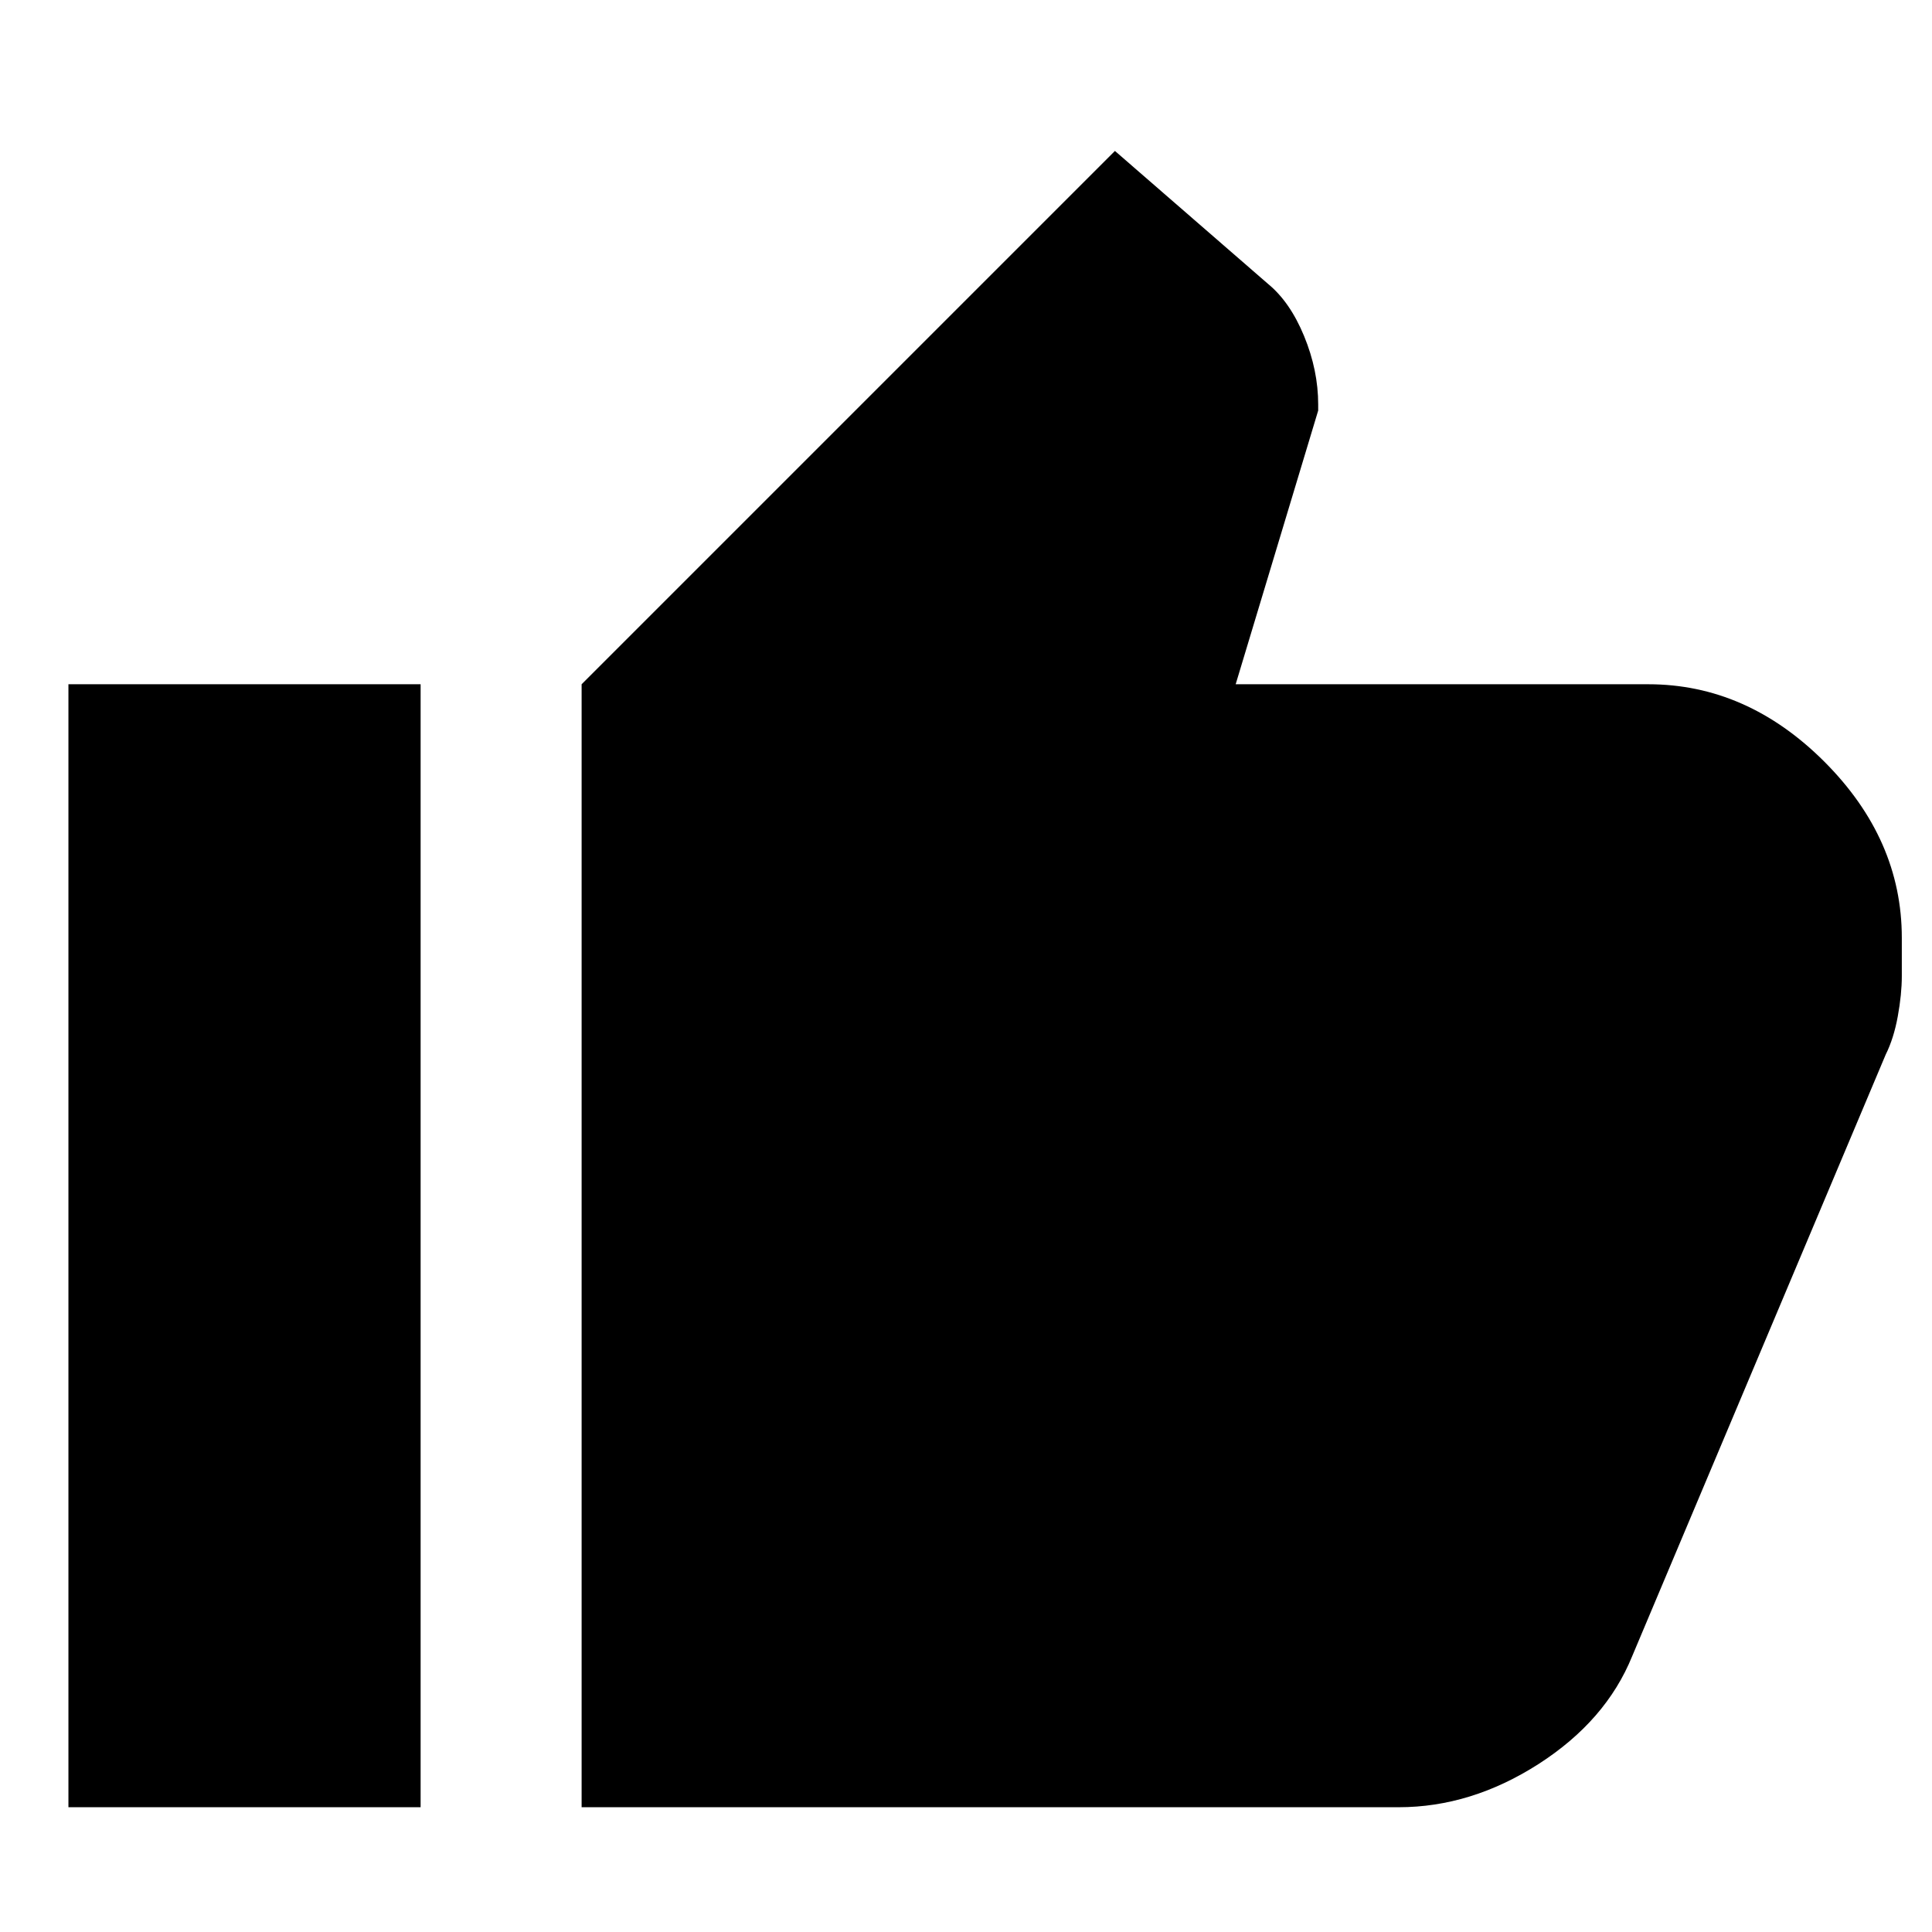 <svg xmlns="http://www.w3.org/2000/svg" height="24" width="24"><path d="M17.375 22.45H7.225V8.5l6.625-6.625 1.9 1.65q.275.225.45.65.175.425.175.85V5.1L15.35 8.5h5.125q1.225 0 2.188.962.962.963.962 2.188v.475q0 .225-.05.5t-.15.475l-3.15 7.475q-.325.8-1.162 1.338-.838.537-1.738.537ZM5.225 8.5v13.95H.85V8.5Z"/></svg>